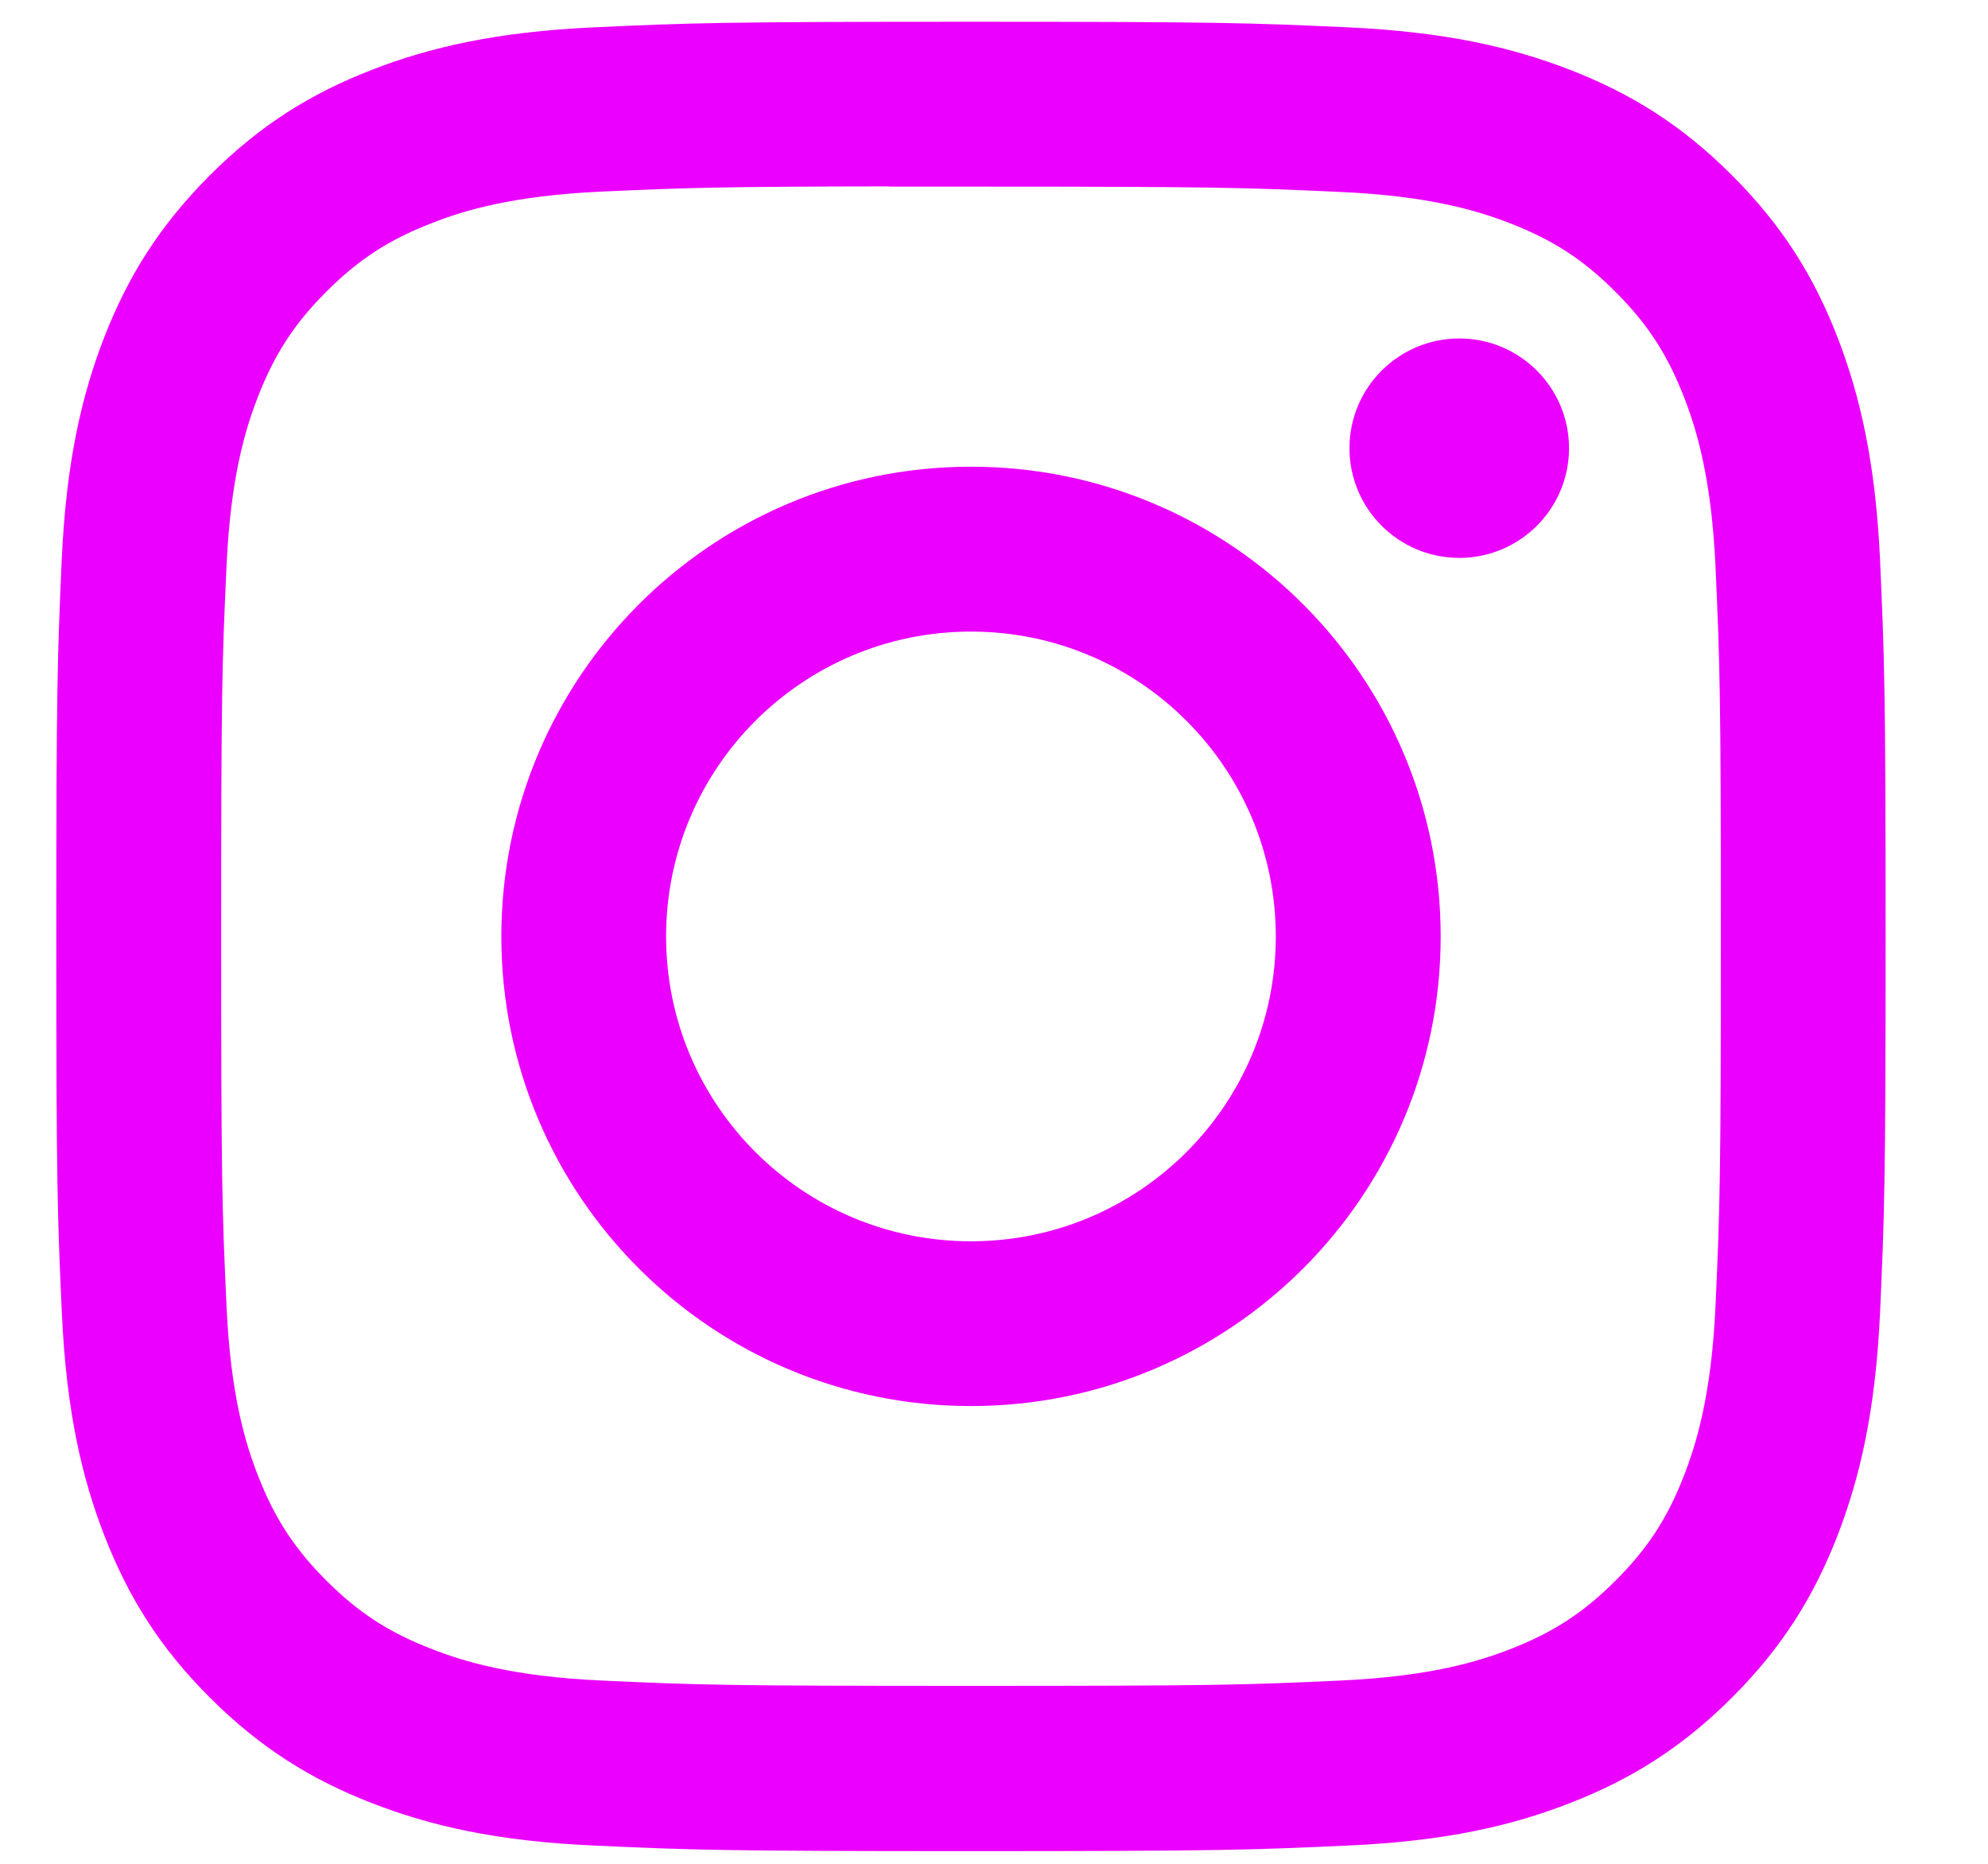 <svg width="16" height="15" viewBox="0 0 16 15" fill="none" xmlns="http://www.w3.org/2000/svg"><path fill-rule="evenodd" clip-rule="evenodd" d="M4.78 0.22C5.565 0.184 5.816 0.175 7.815 0.175H7.813C9.813 0.175 10.062 0.184 10.848 0.22C11.631 0.256 12.167 0.38 12.636 0.562C13.12 0.75 13.53 1.001 13.94 1.411C14.349 1.82 14.601 2.23 14.789 2.715C14.97 3.183 15.094 3.718 15.131 4.501C15.166 5.286 15.176 5.537 15.176 7.537C15.176 9.536 15.166 9.786 15.131 10.571C15.094 11.355 14.97 11.89 14.789 12.358C14.601 12.842 14.349 13.253 13.94 13.662C13.53 14.071 13.12 14.323 12.636 14.511C12.168 14.694 11.633 14.818 10.849 14.853C10.064 14.889 9.813 14.898 7.814 14.898C5.815 14.898 5.564 14.889 4.779 14.853C3.996 14.818 3.461 14.694 2.992 14.511C2.508 14.323 2.098 14.071 1.689 13.662C1.279 13.253 1.028 12.842 0.84 12.358C0.658 11.89 0.534 11.355 0.498 10.571C0.462 9.786 0.453 9.536 0.453 7.537C0.453 5.537 0.462 5.286 0.497 4.501C0.533 3.718 0.657 3.183 0.839 2.714C1.028 2.23 1.28 1.82 1.689 1.411C2.098 1.001 2.509 0.75 2.993 0.562C3.461 0.38 3.996 0.256 4.78 0.22ZM7.57 1.502H7.57H7.57C7.421 1.502 7.283 1.502 7.155 1.502V1.5C5.783 1.502 5.52 1.511 4.84 1.542C4.123 1.575 3.733 1.694 3.474 1.796C3.13 1.929 2.885 2.089 2.627 2.347C2.369 2.604 2.21 2.85 2.076 3.193C1.975 3.453 1.855 3.842 1.823 4.56C1.787 5.336 1.78 5.568 1.78 7.534C1.78 9.499 1.787 9.732 1.823 10.508C1.855 11.226 1.975 11.616 2.076 11.875C2.21 12.219 2.369 12.463 2.627 12.721C2.885 12.979 3.13 13.138 3.474 13.271C3.733 13.372 4.123 13.492 4.84 13.525C5.616 13.561 5.849 13.568 7.815 13.568C9.78 13.568 10.014 13.561 10.79 13.525C11.507 13.492 11.897 13.373 12.156 13.272C12.5 13.138 12.745 12.979 13.002 12.721C13.26 12.464 13.42 12.219 13.553 11.876C13.654 11.616 13.774 11.227 13.807 10.509C13.842 9.733 13.85 9.5 13.85 7.535C13.85 5.571 13.842 5.338 13.807 4.562C13.774 3.844 13.654 3.454 13.553 3.195C13.419 2.852 13.26 2.606 13.002 2.349C12.745 2.091 12.5 1.932 12.156 1.798C11.897 1.697 11.507 1.577 10.79 1.545C10.013 1.509 9.78 1.502 7.815 1.502L7.57 1.502ZM11.745 2.724C11.257 2.724 10.861 3.119 10.861 3.607C10.861 4.095 11.257 4.49 11.745 4.49C12.232 4.49 12.628 4.095 12.628 3.607C12.628 3.119 12.232 2.724 11.745 2.724V2.724ZM7.815 3.756C5.727 3.756 4.035 5.449 4.035 7.537C4.035 9.624 5.727 11.316 7.815 11.316C9.903 11.316 11.595 9.624 11.595 7.537C11.595 5.449 9.903 3.756 7.815 3.756ZM7.815 5.083C9.17 5.083 10.268 6.181 10.268 7.537C10.268 8.892 9.17 9.99 7.815 9.99C6.459 9.99 5.361 8.892 5.361 7.537C5.361 6.181 6.459 5.083 7.815 5.083Z" fill="#EB00FF"/></svg>